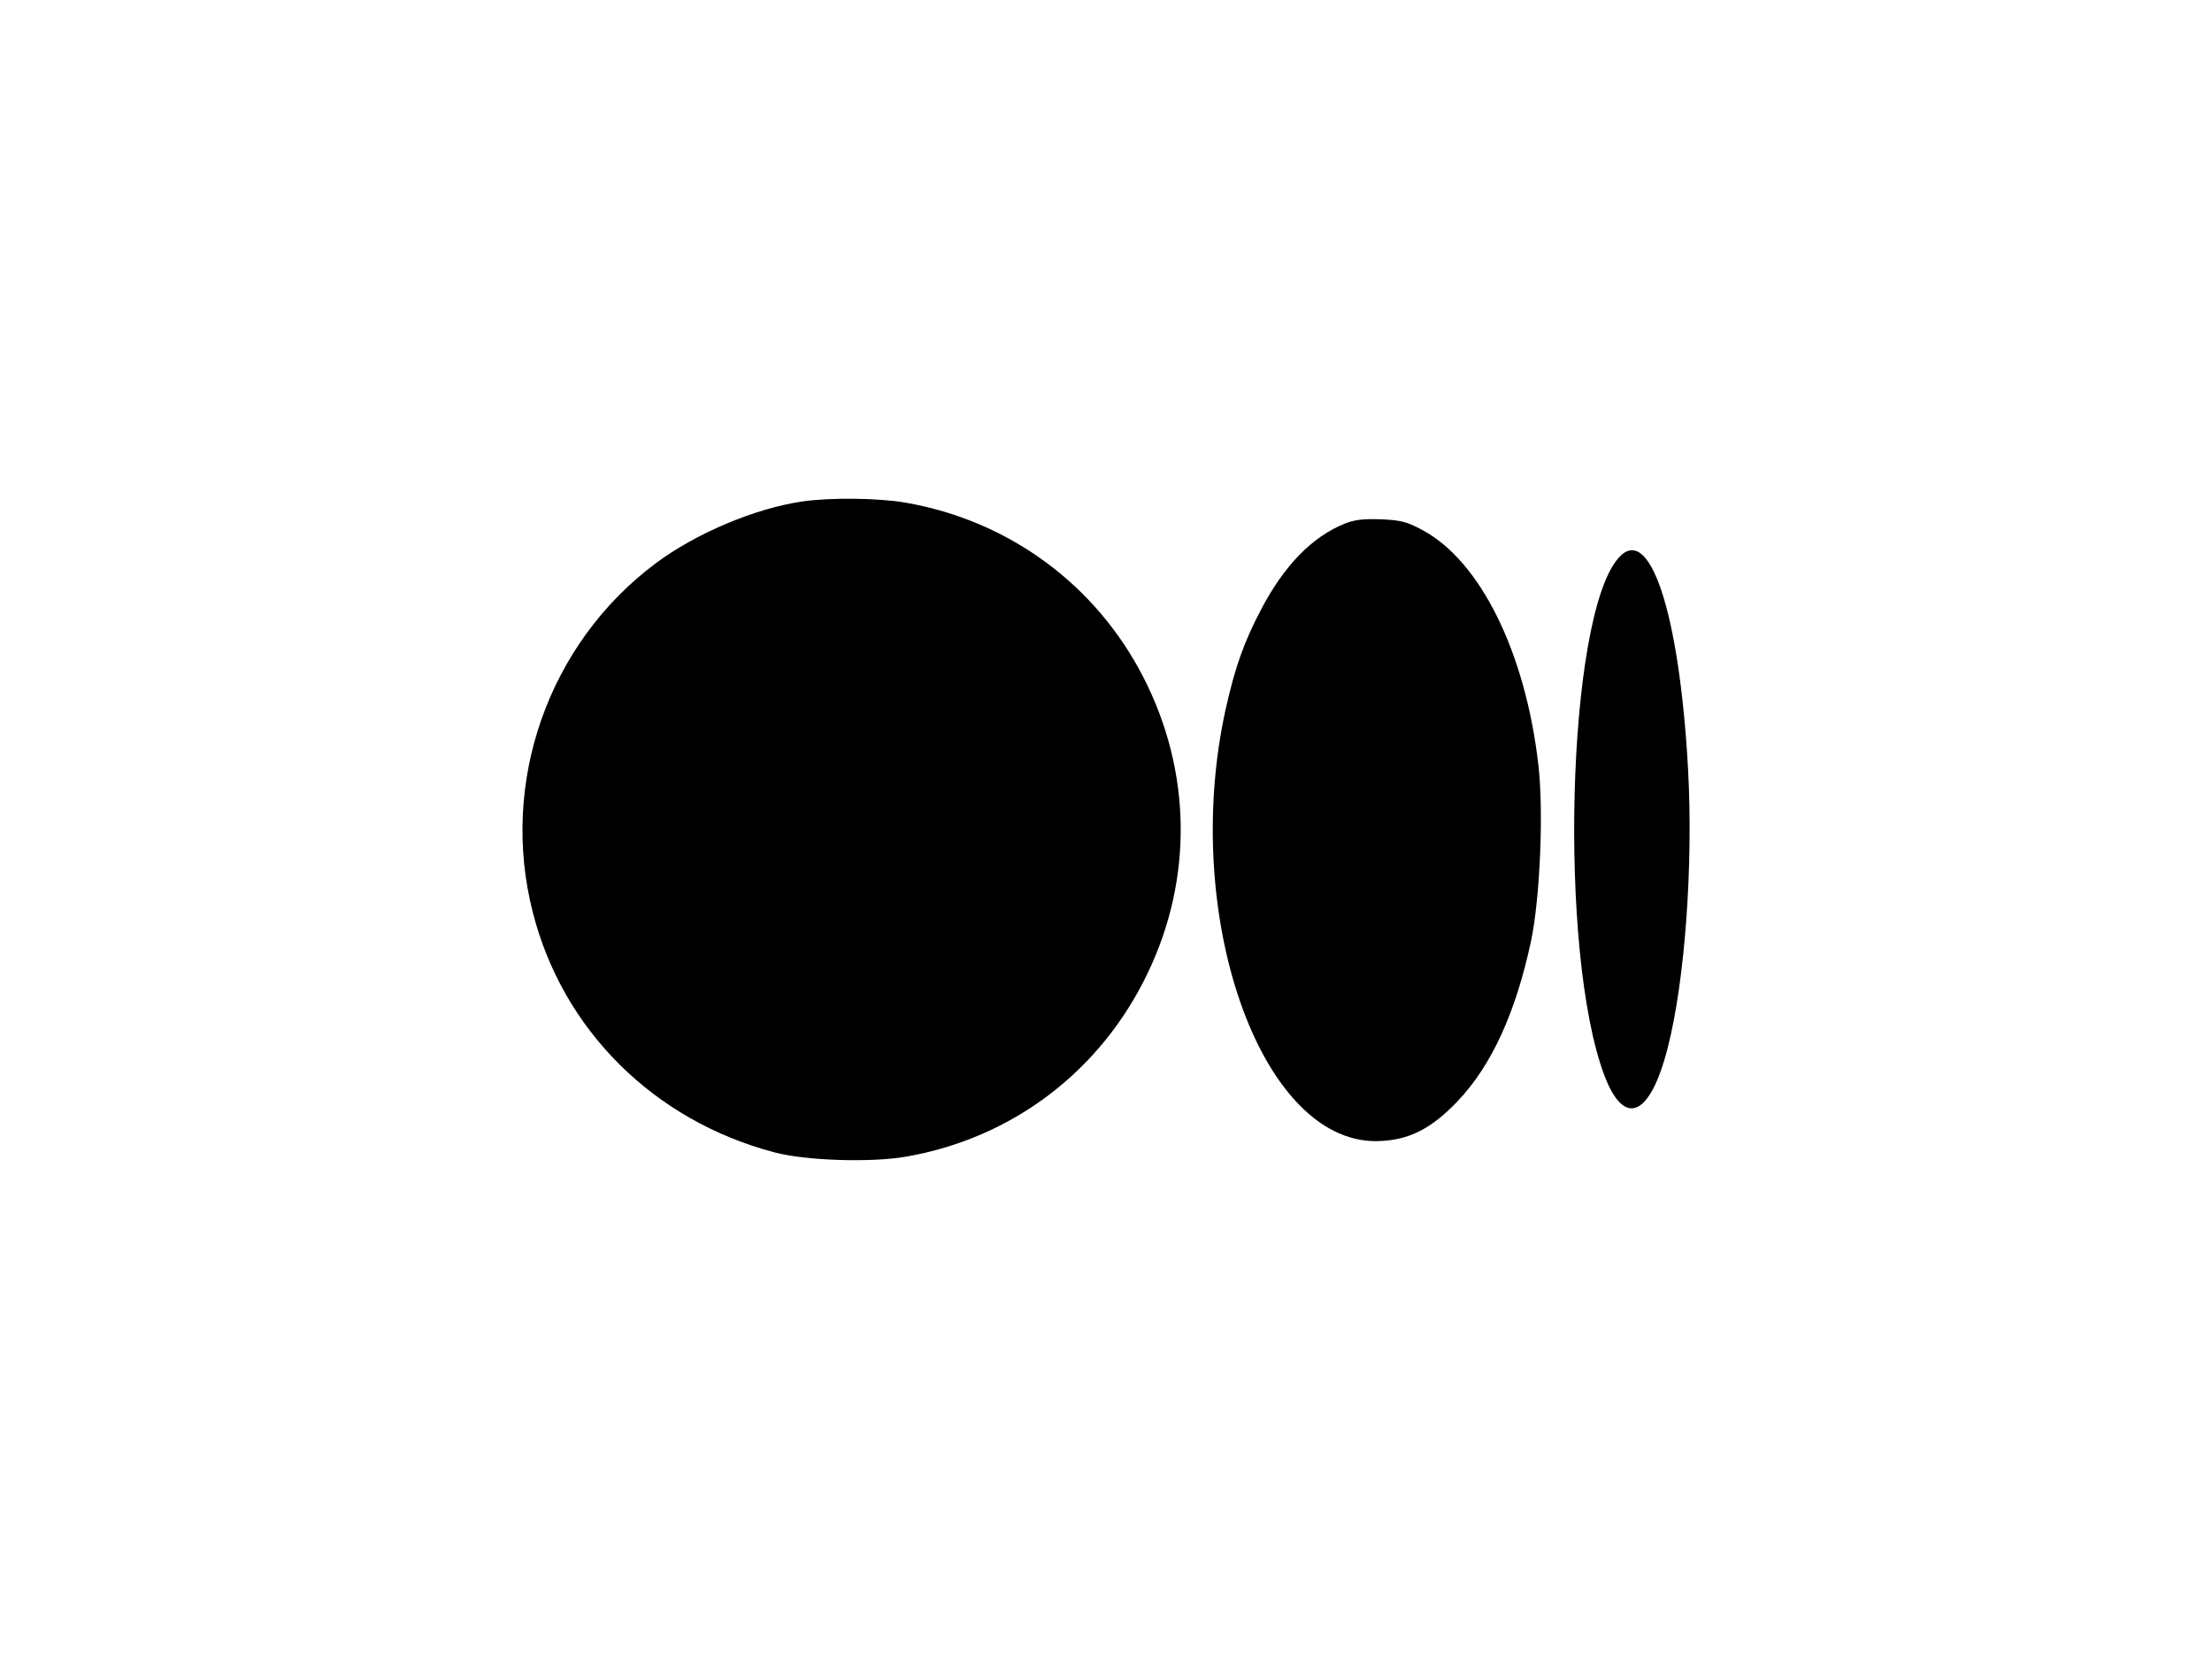 <?xml version="1.0" standalone="no"?>
<!DOCTYPE svg PUBLIC "-//W3C//DTD SVG 20010904//EN"
 "http://www.w3.org/TR/2001/REC-SVG-20010904/DTD/svg10.dtd">
<svg version="1.0" xmlns="http://www.w3.org/2000/svg"
 width="768pt" height="576pt" viewBox="0 0 768 576"
 preserveAspectRatio="xMidYMid meet">

<g transform="translate(0,576) scale(0.1,-0.1)"
fill="#000000" stroke="none">
<path d="M2786 4019 c-165 -24 -371 -111 -511 -216 -371 -278 -541 -760 -425
-1211 104 -409 421 -723 839 -833 109 -29 336 -36 456 -15 370 64 677 297 840
638 158 329 152 702 -16 1028 -165 321 -467 543 -826 605 -92 16 -261 18 -357
4z"/>
<path d="M4669 3942 c-114 -46 -211 -146 -291 -299 -59 -112 -90 -200 -122
-343 -158 -711 117 -1503 521 -1502 110 1 190 40 284 139 118 124 202 308 255
557 31 149 44 451 25 612 -45 390 -202 707 -403 814 -54 29 -75 34 -143 37
-61 2 -91 -1 -126 -15z"/>
<path d="M5617 3820 c-177 -209 -207 -1366 -47 -1793 69 -183 159 -145 220 94
60 233 89 633 71 967 -30 548 -135 863 -244 732z"/>
</g>
</svg>
